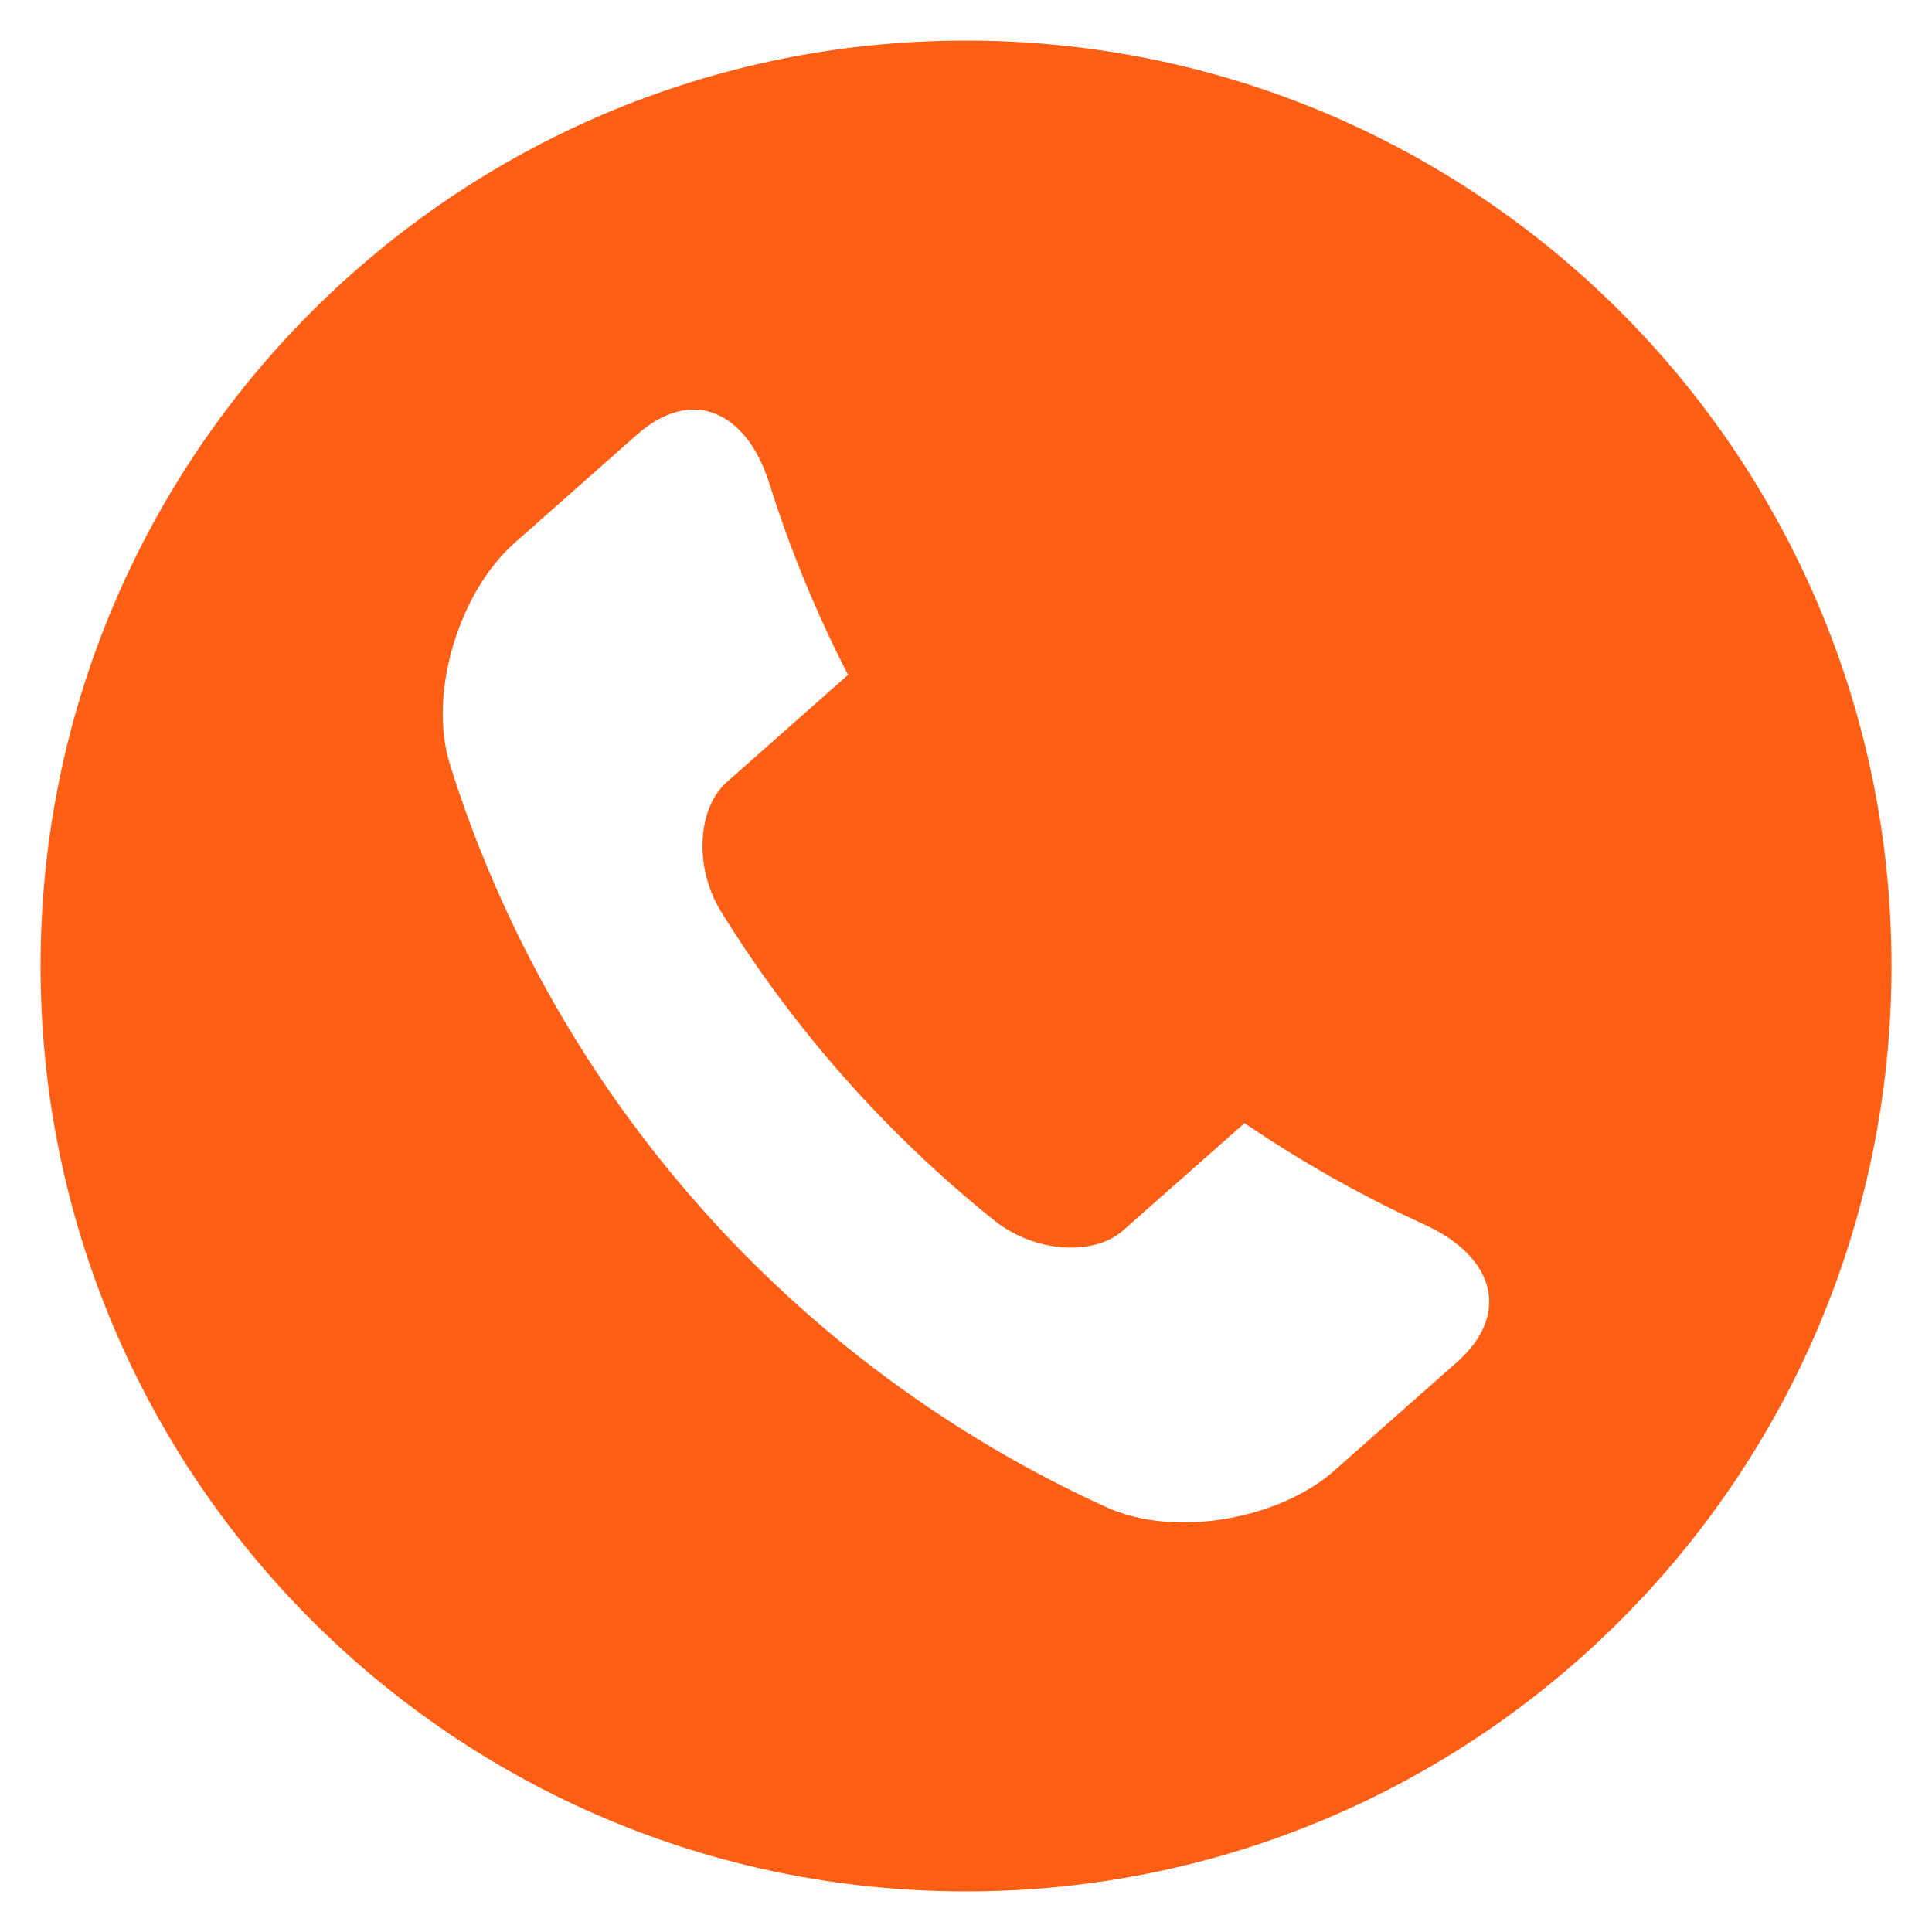 <?xml version="1.0" encoding="utf-8"?>
<!-- Generator: Adobe Illustrator 16.0.0, SVG Export Plug-In . SVG Version: 6.00 Build 0)  -->
<!DOCTYPE svg PUBLIC "-//W3C//DTD SVG 1.1//EN" "http://www.w3.org/Graphics/SVG/1.1/DTD/svg11.dtd">
<svg version="1.1" id="Layer_1" xmlns="http://www.w3.org/2000/svg" xmlns:xlink="http://www.w3.org/1999/xlink" x="0px" y="0px"
	 width="24px" height="24px" viewBox="0 0 24 24" enable-background="new 0 0 24 24" xml:space="preserve">
<path fill="#FF5E15" d="M12,0.504C5.651,0.504,0.504,5.652,0.504,12c0,6.348,5.147,11.496,11.497,11.496
	c6.347,0,11.496-5.147,11.496-11.496C23.496,5.652,18.348,0.504,12,0.504z M18.099,16.921c-0.508,0.449-1.016,0.899-1.524,1.348
	c-0.672,0.595-1.971,0.848-2.837,0.451c-3.896-1.775-6.86-5.127-8.145-9.211C5.306,8.601,5.716,7.343,6.388,6.748
	C6.896,6.299,7.404,5.85,7.912,5.4c0.675-0.597,1.356-0.304,1.645,0.604c0.259,0.825,0.587,1.621,0.978,2.379
	c-0.503,0.445-1.007,0.891-1.51,1.336c-0.358,0.317-0.411,1.053-0.066,1.608c0.902,1.459,2.049,2.755,3.386,3.829
	c0.51,0.411,1.246,0.448,1.604,0.131c0.504-0.444,1.007-0.89,1.511-1.335c0.705,0.48,1.454,0.903,2.241,1.263
	C18.567,15.612,18.773,16.325,18.099,16.921z"/>
</svg>
